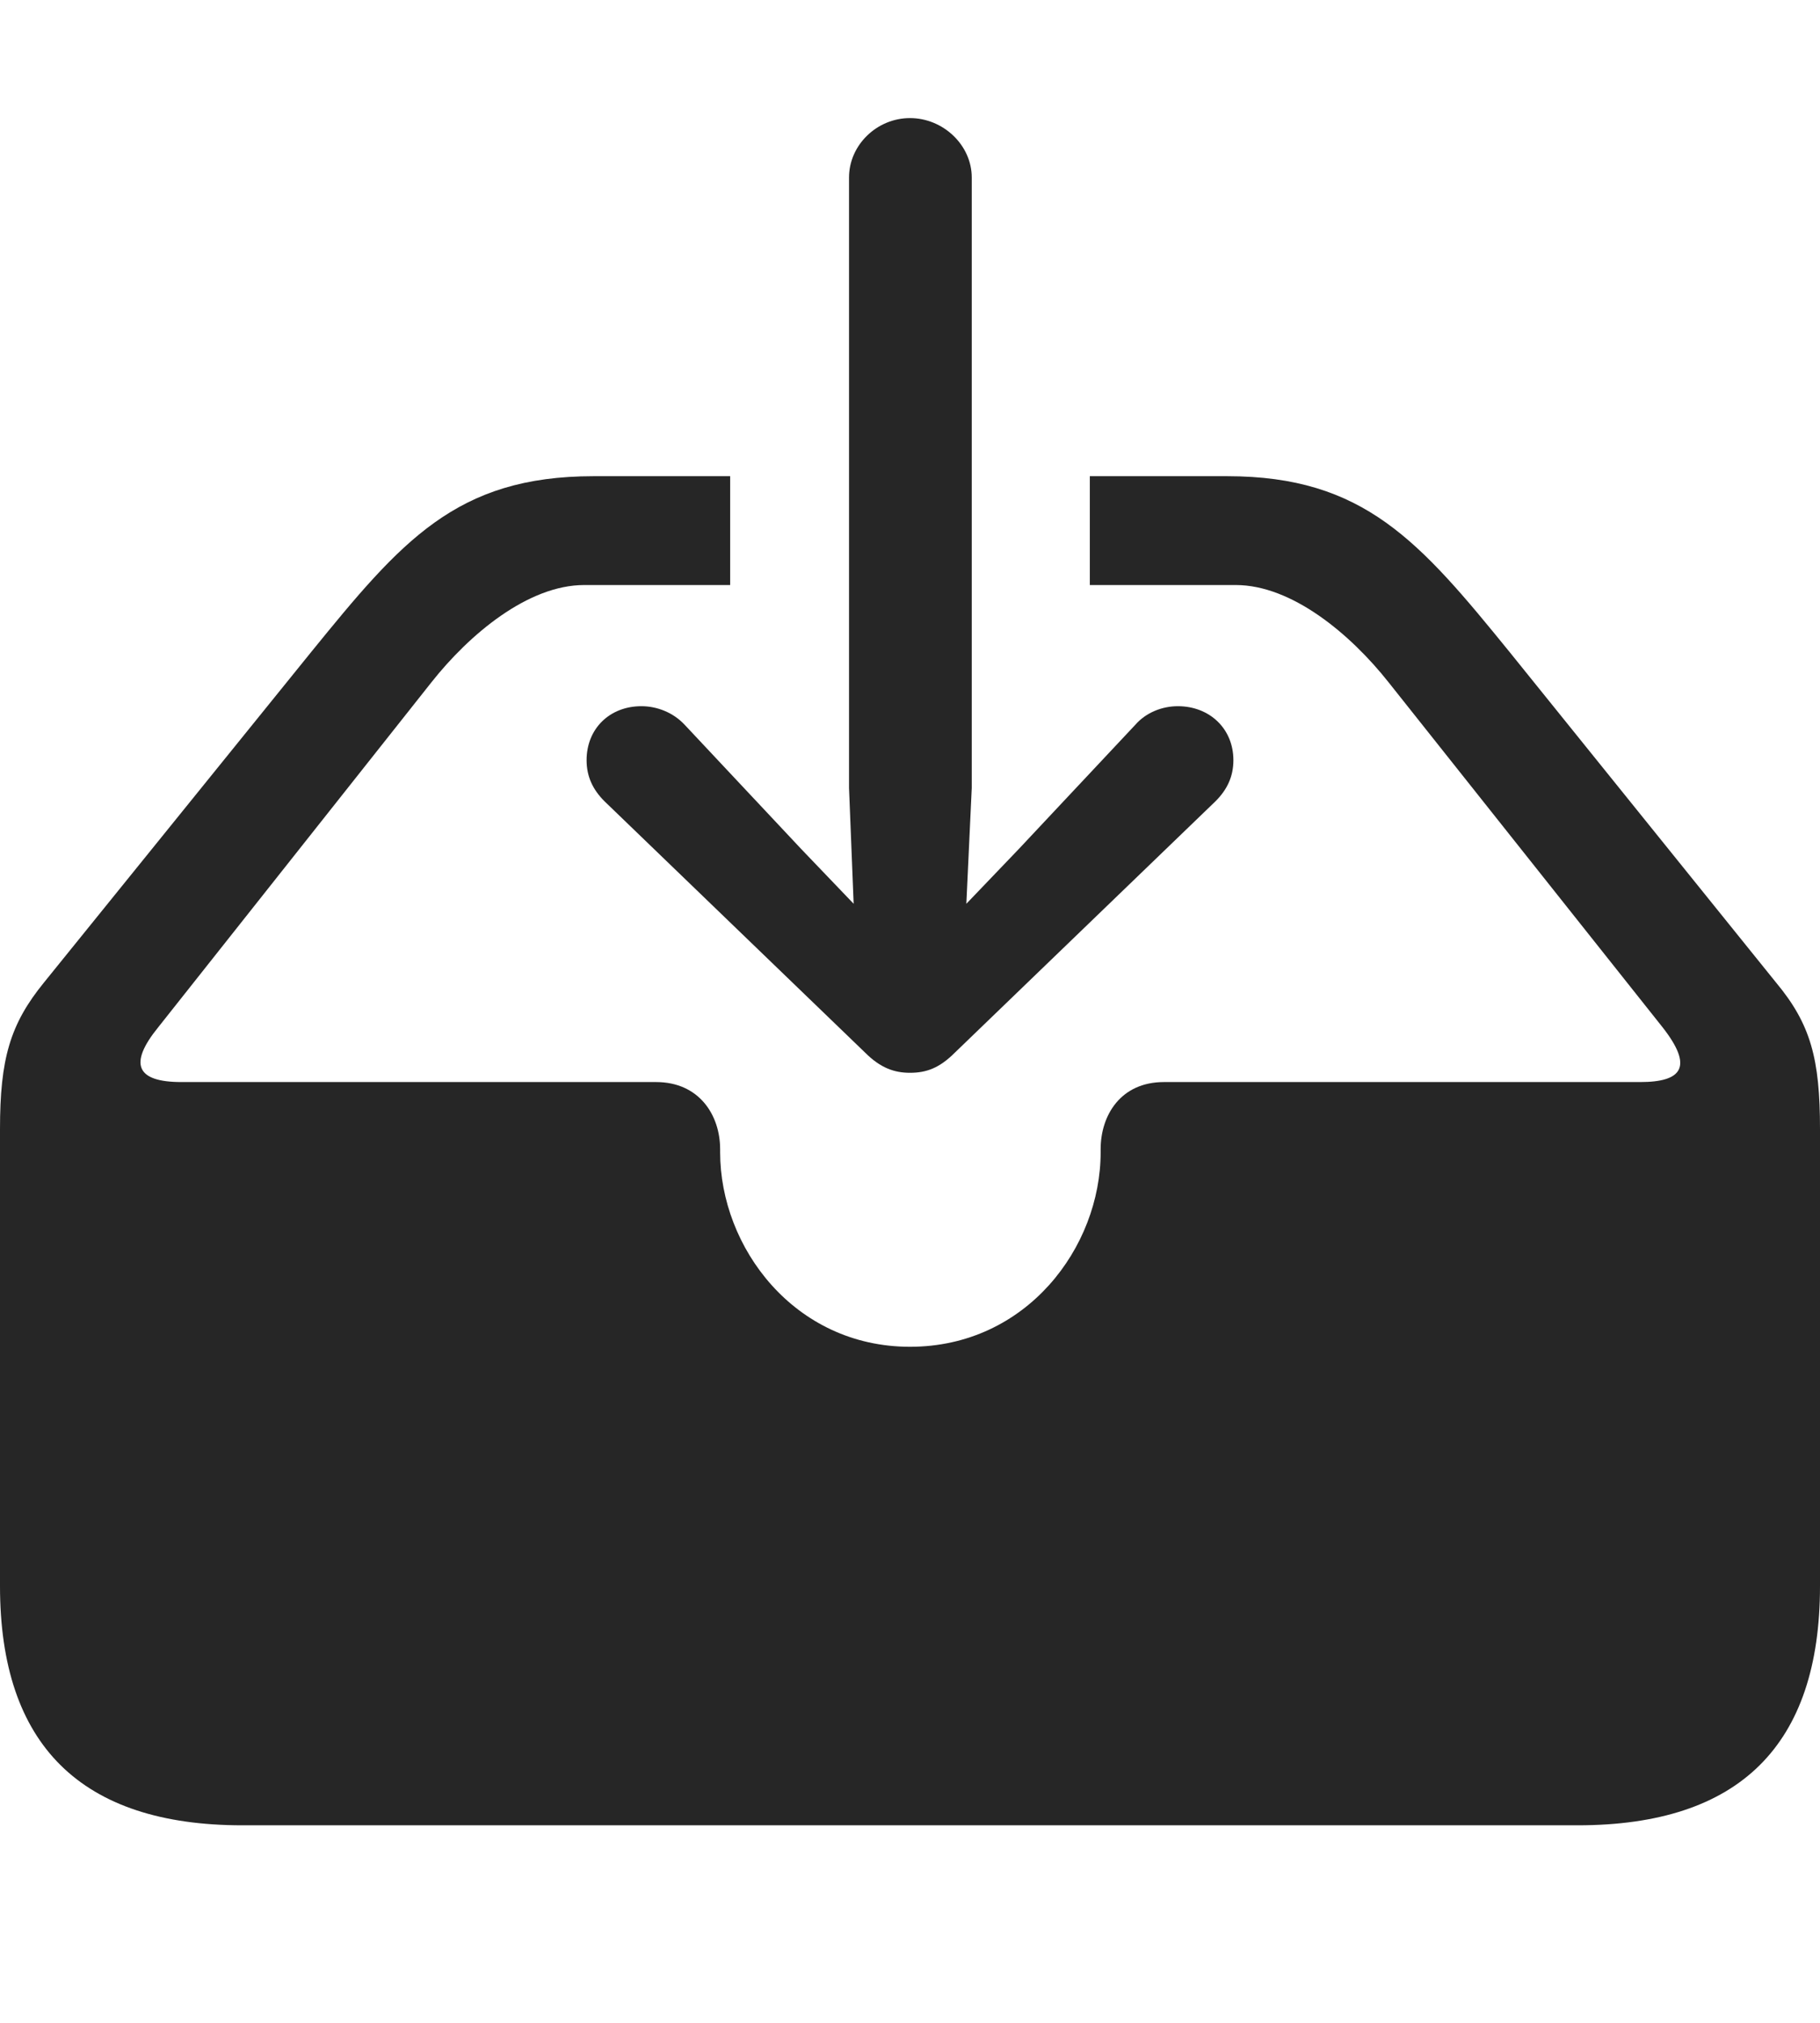 <?xml version="1.0" encoding="UTF-8"?>
<!--Generator: Apple Native CoreSVG 232.5-->
<!DOCTYPE svg
PUBLIC "-//W3C//DTD SVG 1.1//EN"
       "http://www.w3.org/Graphics/SVG/1.1/DTD/svg11.dtd">
<svg version="1.1" xmlns="http://www.w3.org/2000/svg" xmlns:xlink="http://www.w3.org/1999/xlink" width="115.137" height="127.979">
 <g>
  <rect height="127.979" opacity="0" width="115.137" x="0" y="0"/>
  <path d="M95.508 41.26L112.354 62.158C114.551 64.795 115.137 66.992 115.137 71.436L115.137 100.342C115.137 110.4 110.059 115.479 99.805 115.479L15.332 115.479C5.127 115.479 0 110.4 0 100.342L0 71.436C0 66.992 0.635 64.795 2.783 62.158L19.678 41.26C25.391 34.228 28.857 30.127 37.549 30.127L46.191 30.127L46.191 37.012L36.963 37.012C33.398 37.012 29.688 40.137 27.295 43.164L10.01 64.99C8.105 67.334 8.643 68.457 11.475 68.457L41.504 68.457C44.238 68.457 45.557 70.557 45.557 72.705L45.557 72.9C45.557 78.906 50.244 85.205 57.568 85.205C64.941 85.205 69.629 78.906 69.629 72.9L69.629 72.705C69.629 70.557 70.898 68.457 73.633 68.457L103.76 68.457C106.445 68.457 107.129 67.481 105.176 64.99L87.842 43.164C85.449 40.137 81.738 37.012 78.174 37.012L68.945 37.012L68.945 30.127L77.637 30.127C86.279 30.127 89.795 34.228 95.508 41.26Z" fill="#000000" fill-opacity="0.85"/>
  <path d="M57.568 67.871C58.594 67.871 59.424 67.578 60.4 66.602L76.904 50.684C77.637 49.951 78.027 49.121 78.027 48.096C78.027 46.094 76.514 44.678 74.512 44.678C73.535 44.678 72.51 45.068 71.826 45.85L64.453 53.711L61.133 57.178L61.475 49.853L61.475 11.23C61.475 9.18 59.668 7.471 57.568 7.471C55.469 7.471 53.711 9.18 53.711 11.23L53.711 49.853L54.004 57.178L50.684 53.711L43.31 45.85C42.578 45.068 41.553 44.678 40.576 44.678C38.574 44.678 37.109 46.094 37.109 48.096C37.109 49.121 37.5 49.951 38.232 50.684L54.736 66.602C55.713 67.578 56.592 67.871 57.568 67.871Z" fill="#000000" fill-opacity="0.85"/>
 </g>
</svg>
